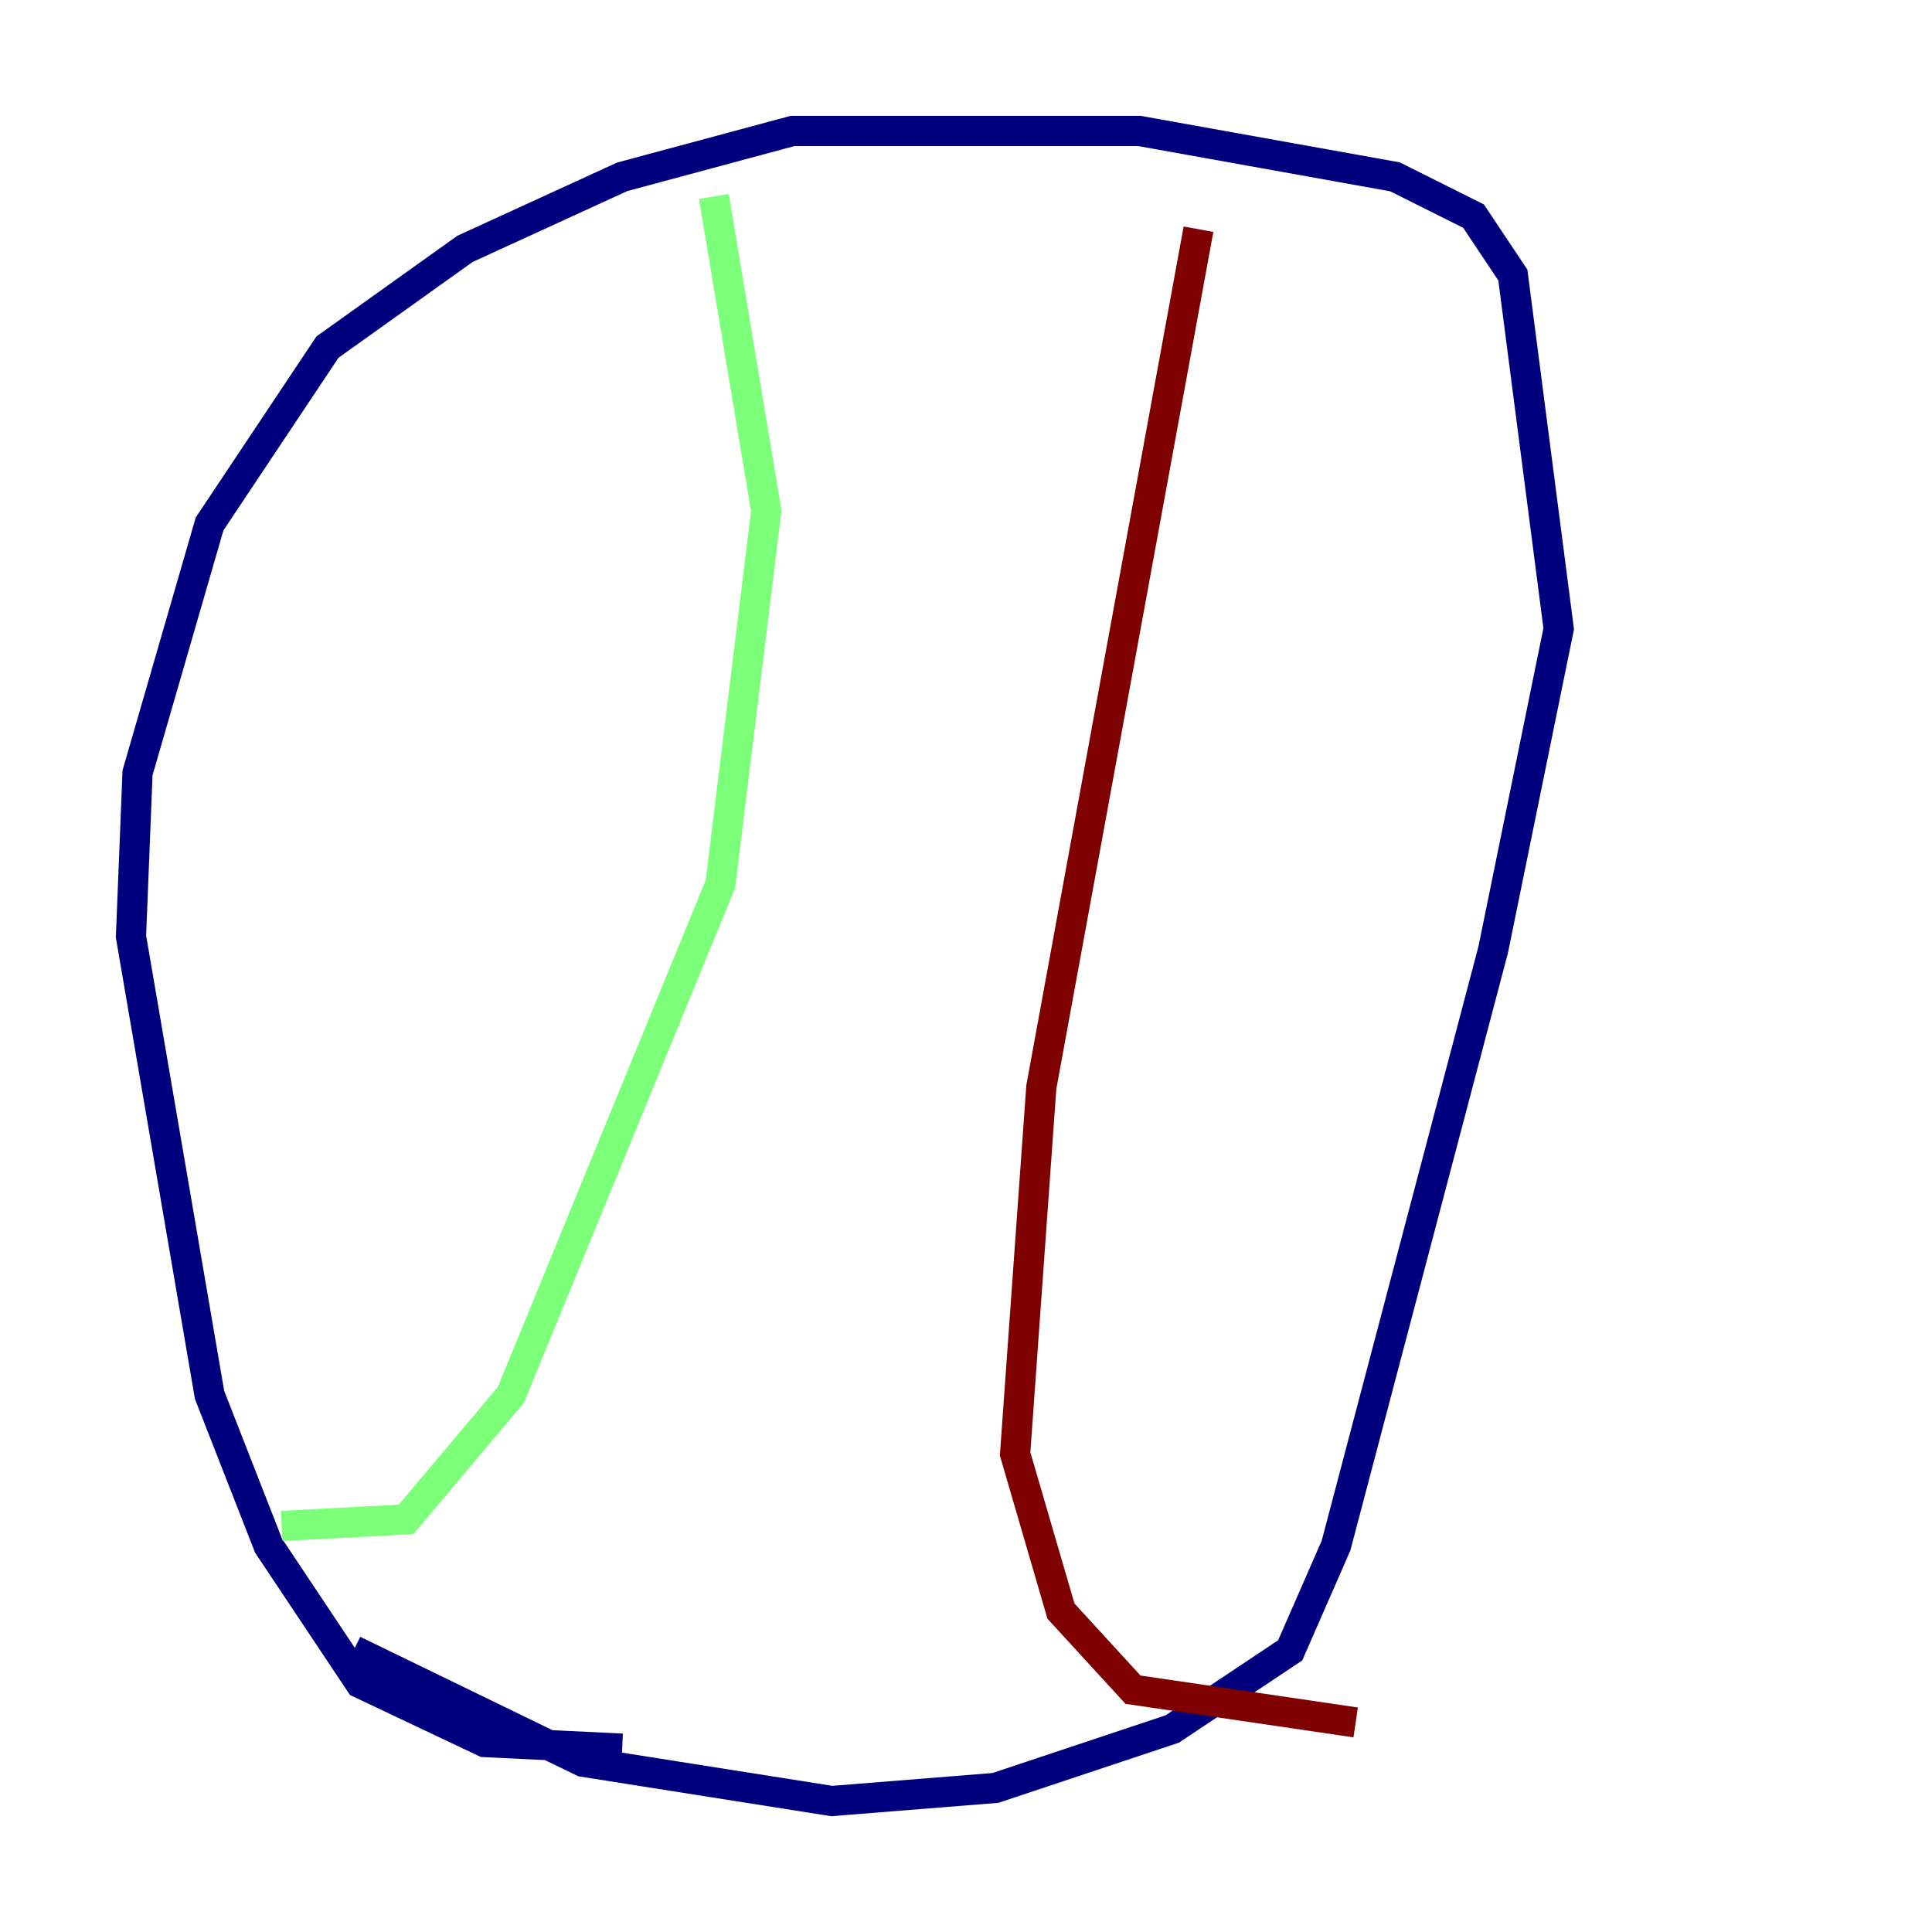 <?xml version="1.0" encoding="utf-8" ?>
<svg baseProfile="tiny" height="128" version="1.2" viewBox="0,0,128,128" width="128" xmlns="http://www.w3.org/2000/svg" xmlns:ev="http://www.w3.org/2001/xml-events" xmlns:xlink="http://www.w3.org/1999/xlink"><defs /><polyline fill="none" points="41.22,115.851 32.108,115.417 23.864,111.512 17.79,102.4 13.885,92.42 8.678,62.047 9.112,51.2 13.885,34.712 21.695,22.997 30.807,16.488 41.22,11.715 52.502,8.678 75.498,8.678 92.42,11.715 97.627,14.319 100.231,18.224 103.268,41.654 98.929,62.915 88.515,102.4 85.478,109.342 77.668,114.549 65.953,118.454 55.105,119.322 38.617,116.719 23.43,109.342" stroke="#00007f" stroke-width="2" /><polyline fill="none" points="47.295,13.017 50.766,33.844 47.729,58.576 33.844,92.42 26.902,100.664 18.658,101.098" stroke="#7cff79" stroke-width="2" /><polyline fill="none" points="79.403,15.186 68.99,72.027 67.254,96.325 70.291,106.739 75.064,111.946 89.817,114.115" stroke="#7f0000" stroke-width="2" /></svg>